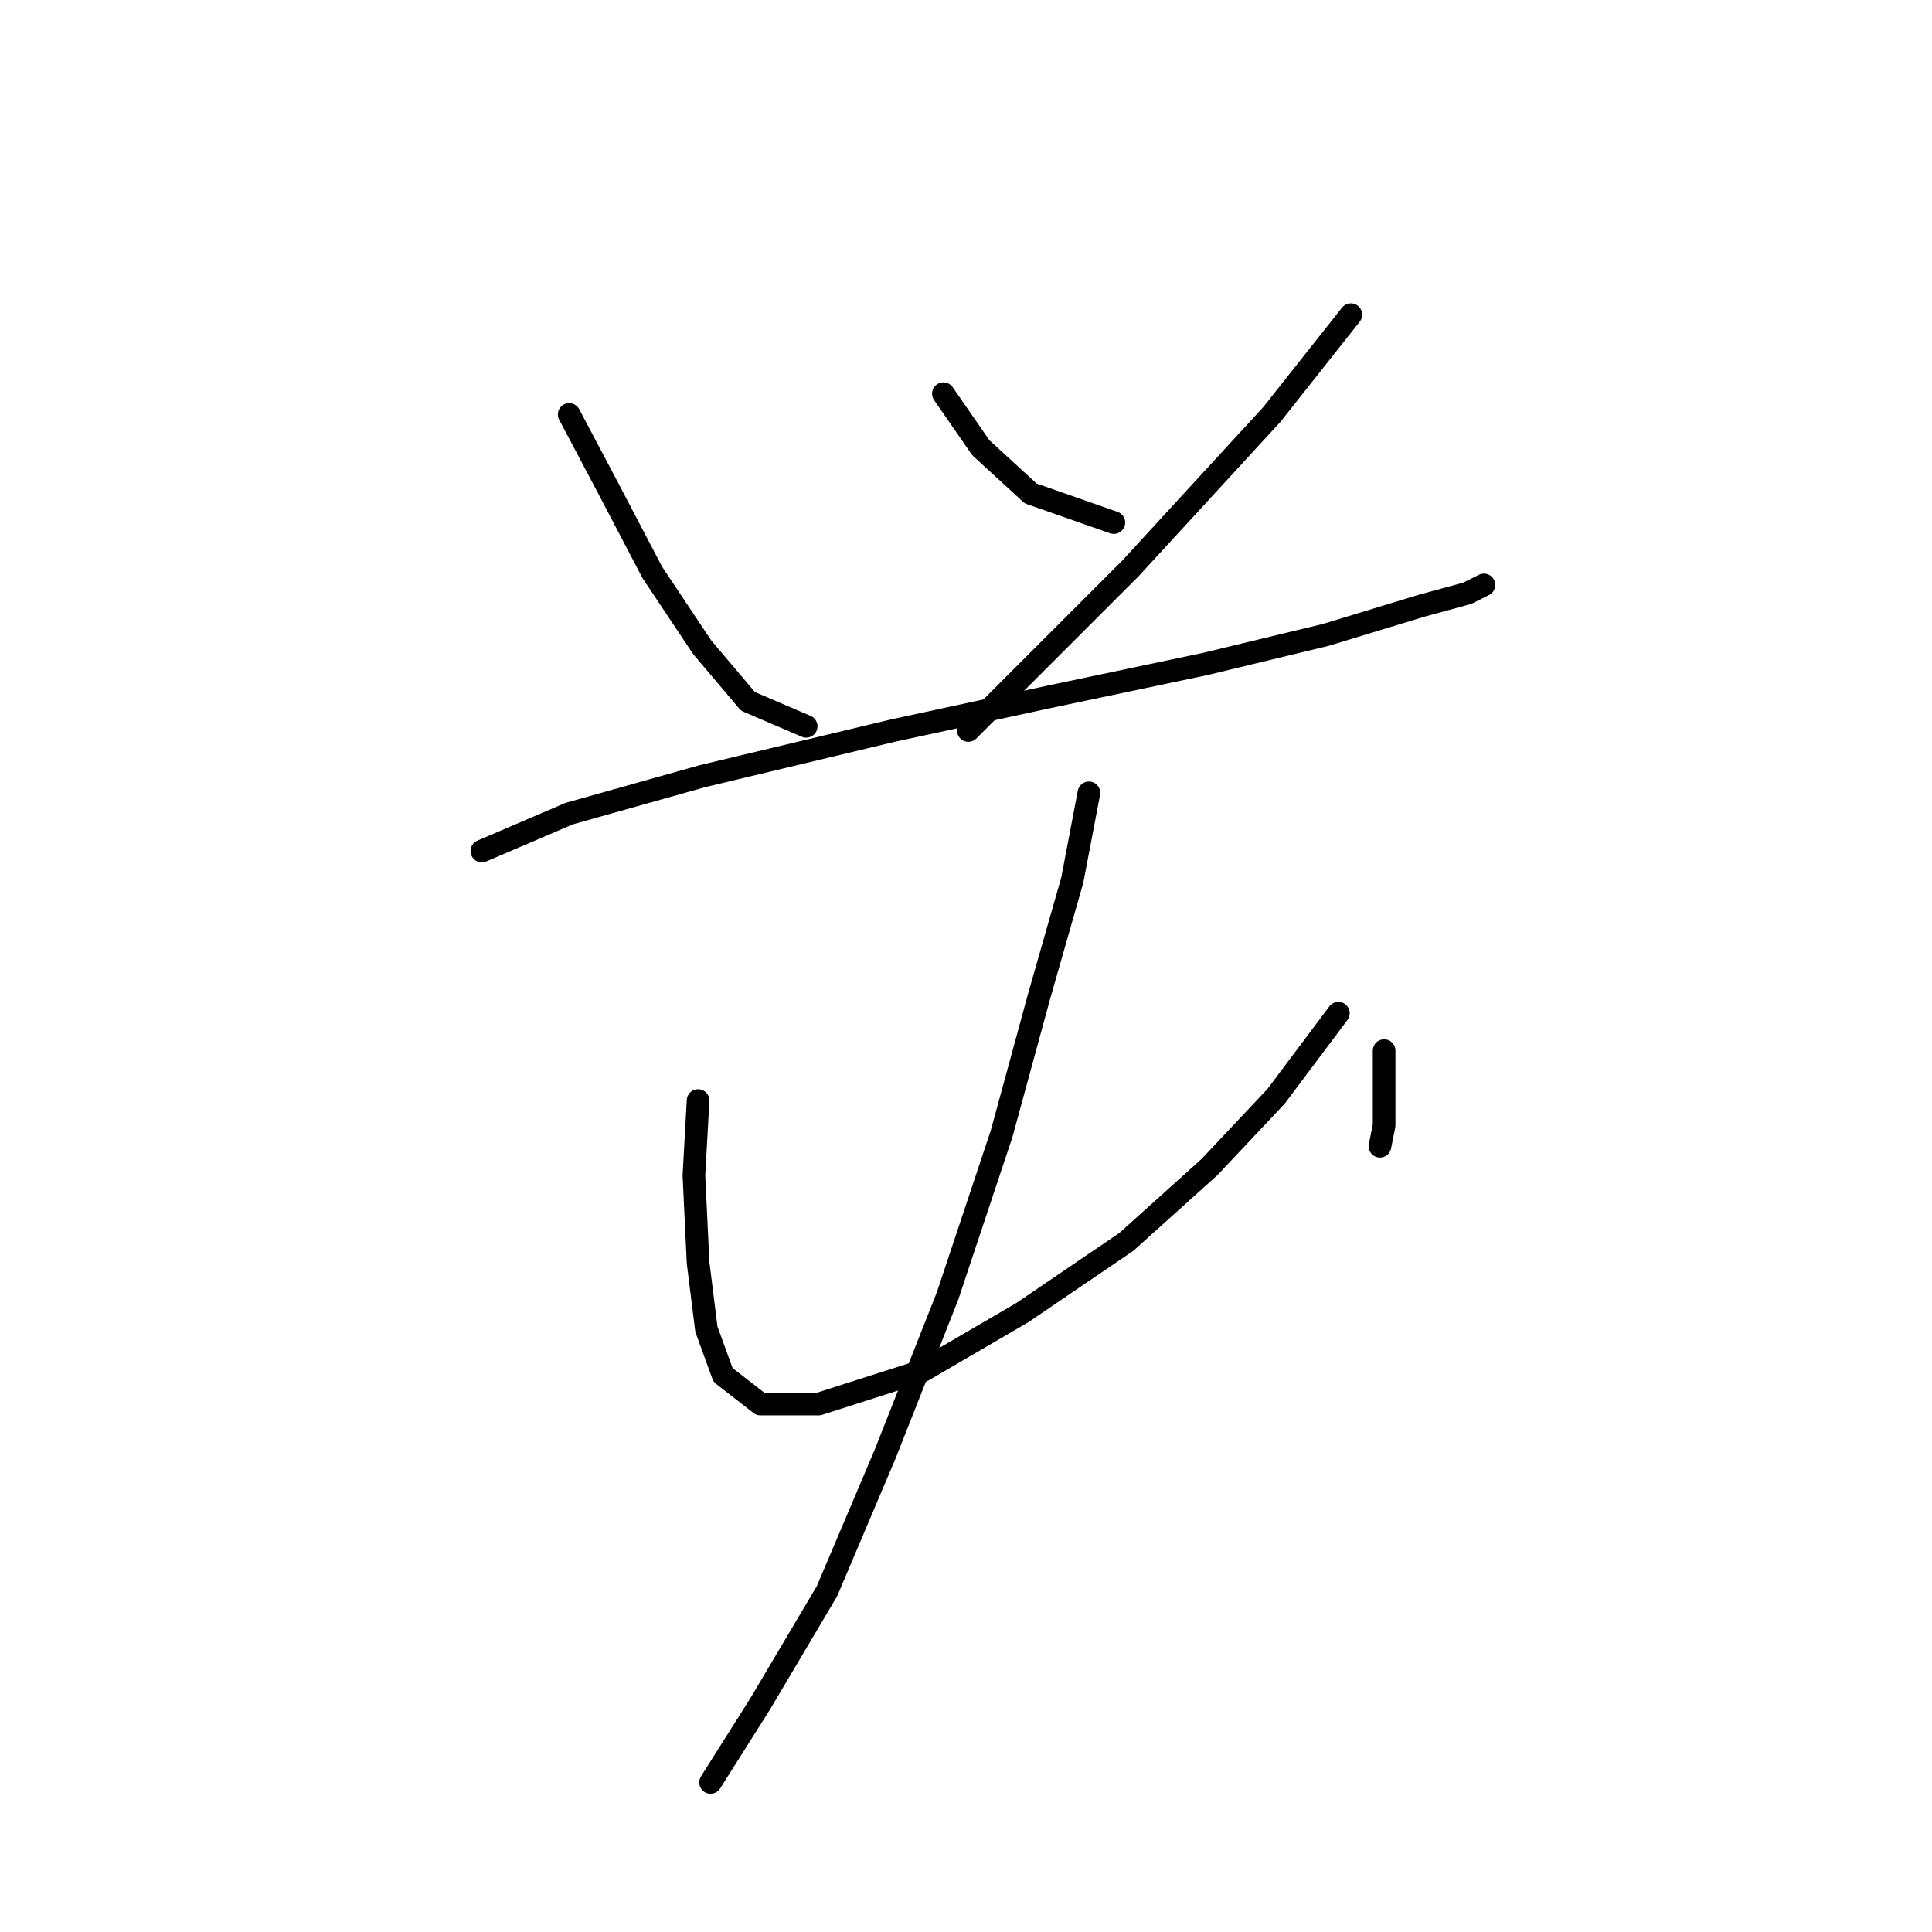 <?xml version="1.0" standalone="no"?>
    <svg width="256" height="256" xmlns="http://www.w3.org/2000/svg" version="1.1">
    <polyline stroke="black" stroke-width="3" stroke-linecap="round" fill="transparent" stroke-linejoin="round" points="75.42 54.92 80.378 64.286 86.439 75.856 93.05 85.772 99.11 92.935 106.823 96.24 106.823 96.24 " />
        <polyline stroke="black" stroke-width="3" stroke-linecap="round" fill="transparent" stroke-linejoin="round" points="125.004 52.165 129.963 59.327 136.574 65.388 147.593 69.244 147.593 69.244 " />
        <polyline stroke="black" stroke-width="3" stroke-linecap="round" fill="transparent" stroke-linejoin="round" points="178.996 41.697 168.529 54.92 149.797 75.305 128.31 96.791 128.31 96.791 " />
        <polyline stroke="black" stroke-width="3" stroke-linecap="round" fill="transparent" stroke-linejoin="round" points="63.85 112.768 75.42 107.81 93.05 102.852 118.393 96.791 138.778 92.384 159.714 87.976 175.691 84.12 188.362 80.263 194.423 78.61 196.627 77.508 196.627 77.508 " />
        <polyline stroke="black" stroke-width="3" stroke-linecap="round" fill="transparent" stroke-linejoin="round" points="92.499 145.825 91.948 155.742 92.499 167.311 93.601 176.127 95.805 182.187 100.763 186.043 108.476 186.043 122.25 181.636 135.472 173.923 149.246 164.557 160.265 154.64 169.08 145.274 177.344 134.255 177.344 134.255 " />
        <polyline stroke="black" stroke-width="3" stroke-linecap="round" fill="transparent" stroke-linejoin="round" points="183.404 139.214 183.404 144.172 183.404 149.13 182.853 151.885 182.853 151.885 " />
        <polyline stroke="black" stroke-width="3" stroke-linecap="round" fill="transparent" stroke-linejoin="round" points="144.287 105.055 142.083 116.625 137.676 132.051 132.718 150.232 125.555 171.719 117.291 192.655 109.578 210.836 100.763 225.711 94.152 236.179 94.152 236.179 " />
        </svg>